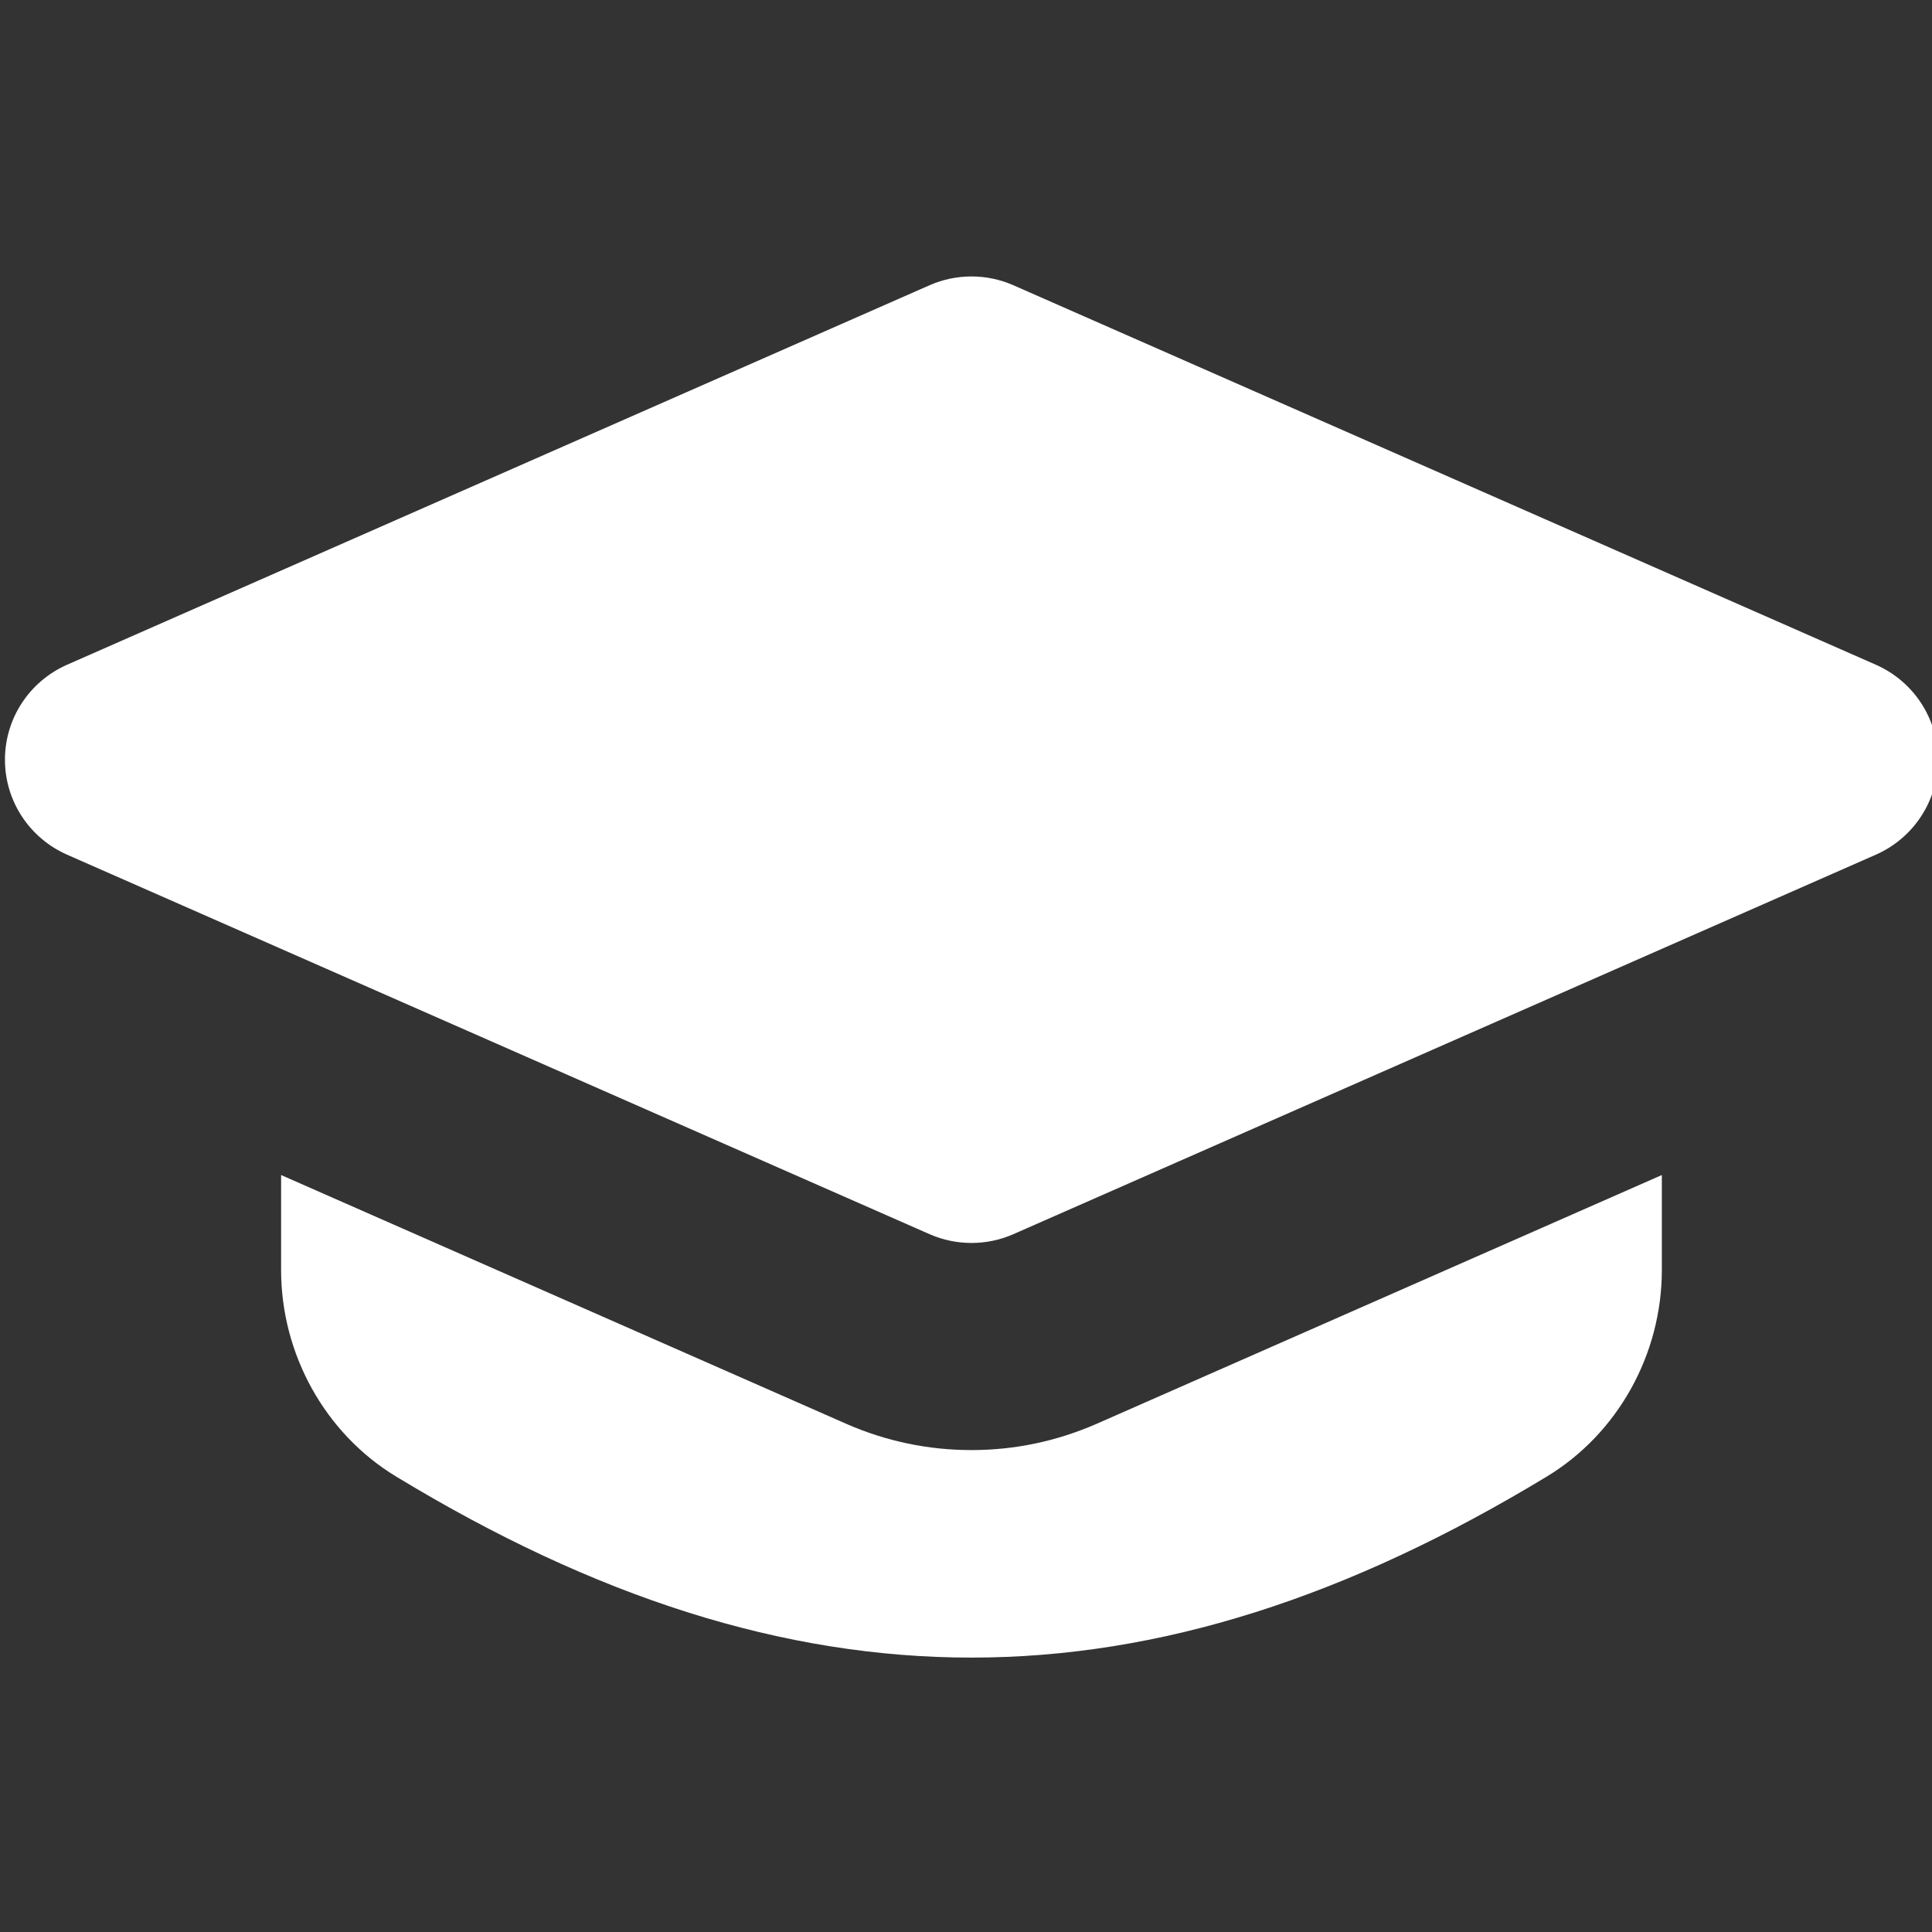 <?xml version="1.0" encoding="UTF-8" standalone="no"?>
<!DOCTYPE svg PUBLIC "-//W3C//DTD SVG 1.1//EN" "http://www.w3.org/Graphics/SVG/1.1/DTD/svg11.dtd">
<svg width="100%" height="100%" viewBox="0 0 200 200" version="1.1" xmlns="http://www.w3.org/2000/svg" xmlns:xlink="http://www.w3.org/1999/xlink" xml:space="preserve" xmlns:serif="http://www.serif.com/" style="fill-rule:evenodd;clip-rule:evenodd;stroke-linejoin:round;stroke-miterlimit:2;">
    <rect x="0" y="0" width="200" height="200" fill="#333333" stroke="none"/>
    <rect id="Tavola-da-disegno1" serif:id="Tavola da disegno1" x="0" y="0" width="200" height="200" style="fill:none;"/>
    <clipPath id="_clip1">
        <rect id="Tavola-da-disegno11" serif:id="Tavola da disegno1" x="0" y="0" width="200" height="200"/>
    </clipPath>
    <g clip-path="url(#_clip1)">
        <g transform="matrix(0.67,0,0,0.67,-962.054,-99.979)">
            <g transform="matrix(1,0,0,1,1330,0)">
                <path d="M256,341.269C253.803,341.269 251.605,340.821 249.557,339.925L116.224,281.259C110.421,278.677 106.667,272.96 106.667,266.603C106.667,260.245 110.421,254.528 116.224,251.947L249.557,193.28C253.653,191.488 258.347,191.488 262.443,193.28L395.776,251.947C401.579,254.528 405.333,260.245 405.333,266.603C405.333,272.96 401.579,278.677 395.776,281.259L262.443,339.925C260.395,340.821 258.197,341.269 256,341.269Z" style="fill:white;fill-rule:nonzero;"/>
            </g>
            <g transform="matrix(1,0,0,1,1330,0)">
                <path d="M275.328,369.216C269.12,371.925 262.656,373.269 256,373.269C249.344,373.269 242.88,371.925 236.757,369.259L149.333,330.773L149.333,345.451C149.333,358.464 156.139,370.709 167.083,377.344C197.824,396.011 226.923,405.333 256,405.333C285.077,405.333 314.176,395.989 344.917,377.344C355.861,370.709 362.667,358.485 362.667,345.451L362.667,330.773L275.328,369.216Z" style="fill:white;fill-rule:nonzero;"/>
            </g>
        </g>
    </g>
</svg>
